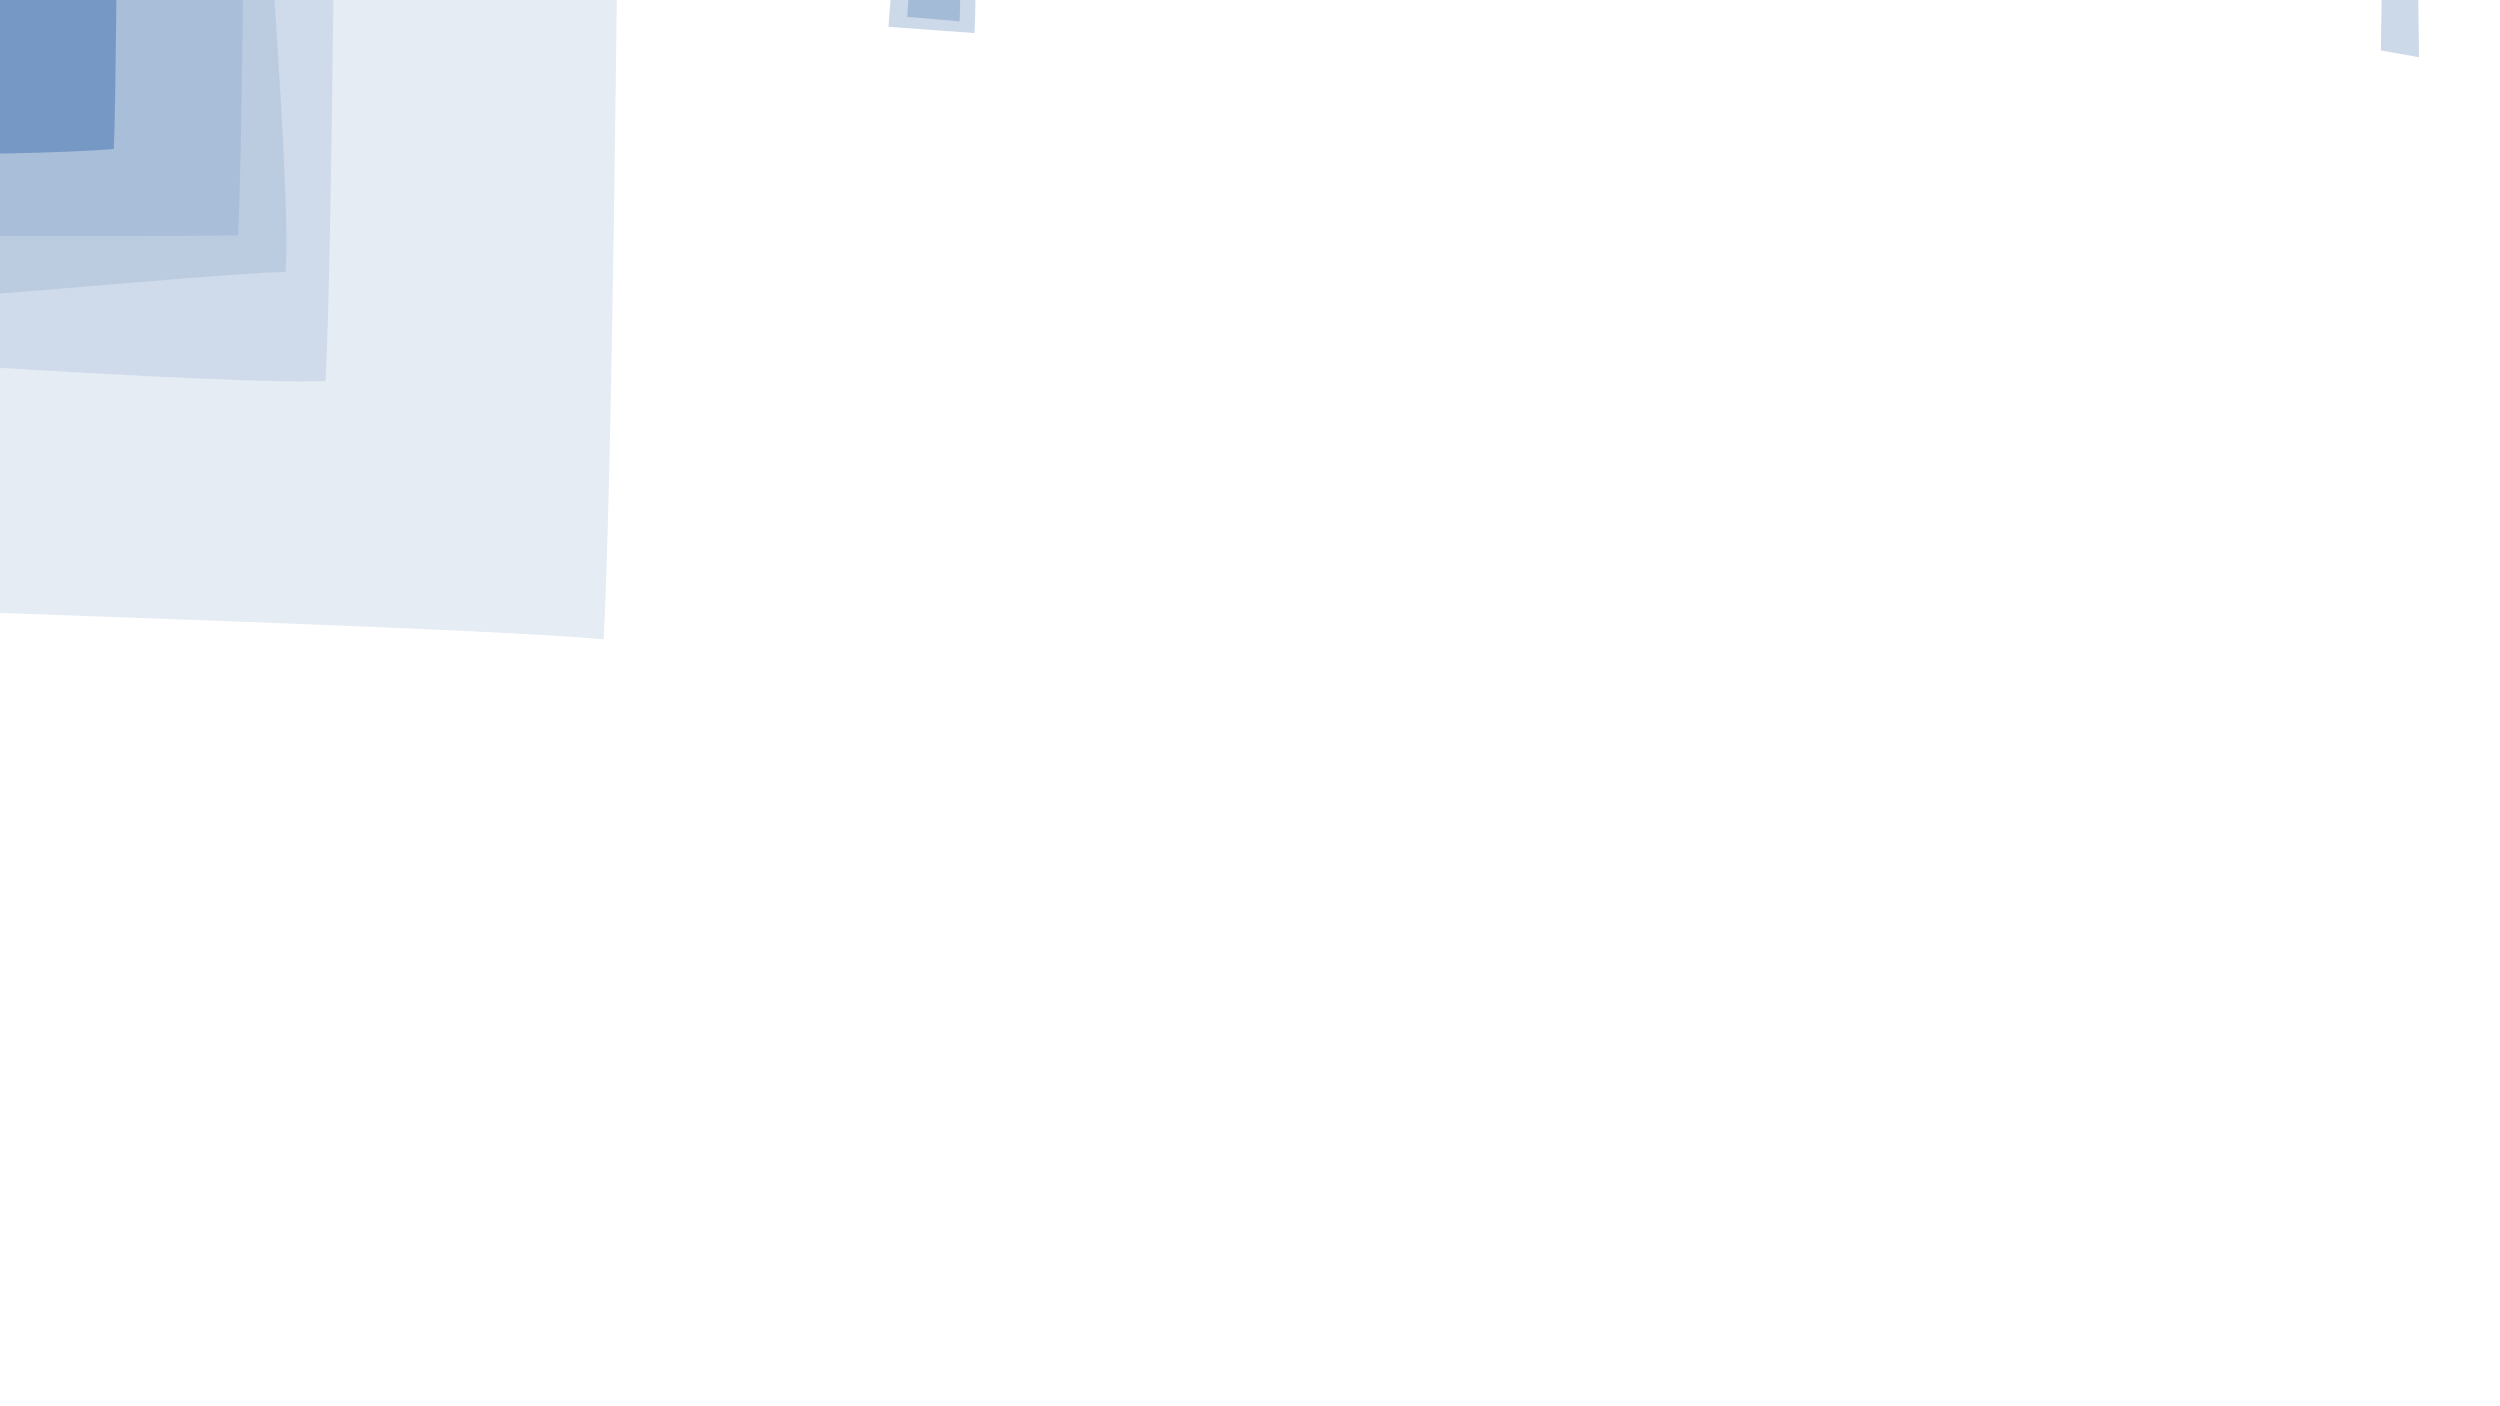 <?xml version="1.0" encoding="utf-8"?>
<!-- Generator: Adobe Illustrator 17.1.0, SVG Export Plug-In . SVG Version: 6.00 Build 0)  -->
<!DOCTYPE svg PUBLIC "-//W3C//DTD SVG 1.1//EN" "http://www.w3.org/Graphics/SVG/1.1/DTD/svg11.dtd">
<svg version="1.1" id="Layer_1" xmlns="http://www.w3.org/2000/svg" xmlns:xlink="http://www.w3.org/1999/xlink" x="0px" y="0px"
	 viewBox="0 0 960 540" enable-background="new 0 0 960 540" xml:space="preserve">
<path id="i1" opacity="0.3" fill="#004393" enable-background="new    " d="M-39.6-29.4c0.9,3.8,3.7,77.6,3.7,88
	c14.6,1.2,63.3,0.1,79.6-1.4c0.8-17.1,1-73.4,1.4-88.8C40-30.8-39.6-29.4-39.6-29.4z"/>
<path id="i1.1" opacity="0.1" fill="#004393" enable-background="new    " d="M-64.7-59.6c1.7,6.4,2,131.4,2,148.9
	c28.4,2,129.6,1.3,154.1,1.1c1.6-29,2.1-127.7,2.7-153.7C84.3-61.9-64.7-59.6-64.7-59.6z"/>
<path id="i1.1.1" opacity="0.1" fill="#004393" enable-background="new    " d="M-95.5-71.4c-2.7,14.4,1.7,166.4,1.7,188.5
	c35.5,2.6,172.2-12.1,203.5-12.7c2-36.7-8.6-147.6-7.9-180.5C89.5-74.3-95.5-71.4-95.5-71.4z"/>
<path id="i1.1.1.1" opacity="0.1" fill="#004393" enable-background="new    " d="M-122.2-112.1c2.8,10.8-10.1,215-10,244.4
	c45.9,3.5,219.9,15.7,257.2,14c2.6-48.6,3.6-220.8,4.4-264.5C113.5-115.9-122.2-112.1-122.2-112.1z"/>
<path id="i1.1.1.1.1" opacity="0.1" fill="#004393" enable-background="new    " d="M-195.4-218.6c-3.8,25.1-6.7,393-6.6,445.1
	c79.9,6.1,369.3,13.2,433.8,19c4.5-86.5,6.2-397.2,7.9-474.8C211.9-225.1-195.4-218.6-195.4-218.6z"/>
<path id="i2" opacity="0.3" fill="#004393" enable-background="new    " d="M-624.4,105.2c0.3,1.5-1.4,30.9-1.4,34.9
	c4.2,0.5,19.4,2.7,22.7,3.2c0.3-6.8,0.4-32.8,0.4-38.9C-604.1,104.7-624.4,105.2-624.4,105.2z"/>
<path id="i2.1" opacity="0.3" fill="#004393" enable-background="new    " d="M-629.7,98.5c0.4,2.7-1.9,55.8-1.9,63.3
	c5.8,0.9,26.4,4.9,31,5.7c0.3-12.3,0.5-59.4,0.6-70.4C-602,97.7-629.7,98.5-629.7,98.5z"/>
<path id="i3" opacity="0.3" fill="#004393" enable-background="new    " d="M-684,333.7c0.3,2.5-1.4,52.2-1.4,59.1
	c4.2,0.8,19.2,4.6,22.7,5.4c0.3-11.5,0.4-55.5,0.4-65.8C-663.8,333-684,333.7-684,333.7z"/>
<path id="i4" opacity="0.3" fill="#004393" enable-background="new    " d="M757.7-185.1c0.3,0.8-1.8,16-1.8,18.1
	c5.4,0.2,24.6,1.4,29,1.6c0.3-3.5,0.4-17,0.5-20.2C783.6-185.3,757.7-185.1,757.7-185.1z"/>
<path id="i4.1" opacity="0.3" fill="#004393" enable-background="new    " d="M752.7-192.9c0.4,2.1-2.2,43-2.2,48.7
	c6.7,0.7,31,3.8,36.4,4.4c0.4-9.4,0.5-45.7,0.6-54.2C785.2-193.6,752.7-192.9,752.7-192.9z"/>
<path id="i4.1.1" opacity="0.3" fill="#004393" enable-background="new    " d="M745-194.5c0.8,2.4,0.3,49.4,0.8,55.9
	c9.4,0.5,43.3,2.9,50.8,3.3c-0.3-10.8-2.8-52.4-3.2-62.1C790.1-196.8,745-194.5,745-194.5z"/>
<path id="i5" opacity="0.2" fill="#004393" enable-background="new    " d="M914.6-10c0.2,1.3-0.4,25.9-0.3,29.4
	c2.7,0.4,12.4,2.2,14.6,2.6c0-5.7-0.4-27.5-0.4-32.7C927.6-10.5,914.6-10,914.6-10z"/>
<path id="i6" opacity="0.1" fill="#004393" enable-background="new    " d="M-712.7-338.9c-2.2,0.7-50.7,2-56.5,2
	c-0.6,12,0.6,48.5,0,58.2c9.7,0.6,49.3,2,58,2.2C-711.7-280.7-712.7-338.9-712.7-338.9z"/>
<path id="i6.1" opacity="0.1" fill="#004393" enable-background="new    " d="M-670.4-377c-17.6,0.1-106.6-0.1-119.4-0.1
	c-1.3,21.3-2.8,92.2-4.1,109.4c21.2,1.2,107.9,1,126.9,1.4C-668.1-273.7-670.4-377-670.4-377z"/>
<path id="i6.1.1" opacity="0.1" fill="#004393" enable-background="new    " d="M-885.9-438c0.4,42.4,4.7,181.5,5.9,203.8
	c48.1,0.1,209.7-9.5,248.4-9.1c0.9-35.3-20.8-155.8-22-209.5C-670.1-450.3-885.9-438-885.9-438z"/>
<path id="i6.1.1.1" opacity="0.1" fill="#004393" enable-background="new    " d="M-644.4-420.5c-40.6-1.4-173.8-3.3-195.2-3.2
	c-2.2,44-0.2,192.4-2.2,227.9c33.7,2.3,150-12.4,201.4-11.3C-642.2-222.3-644.4-420.5-644.4-420.5z"/>
<path id="i6.1.1.1.1" opacity="5.000000e-02" fill="#004393" enable-background="new    " d="M-574.5-508
	c-45.2-6.3-308.2-8.1-346.5-8c-3.9,71.7-4.2,316.4-7.9,374.2c63.7,3.9,307.6,5.2,364.6,6.5C-567.6-160.1-574.5-508-574.5-508z"/>
<path id="i7" opacity="0.2" fill="#004393" enable-background="new    " d="M501.1-118.5c0.2,1.1-0.8,23-0.8,26.1
	c2.6,0.4,11.9,2,14,2.4c0.2-5.1,0.2-24.4,0.3-29C513.6-118.8,501.1-118.5,501.1-118.5z"/>
<path id="i8" opacity="0.2" fill="#004393" enable-background="new    " d="M343.2-16.6c0.4,1.1-2,23.8-2,26.9
	c6,0.4,28.1,2.1,33,2.4c0.4-5.2,0.5-25.3,0.6-30C372.7-16.9,343.2-16.6,343.2-16.6z"/>
<path id="i8.1" opacity="0.2" fill="#004393" enable-background="new    " d="M349.6-11.6c0.2,0.8-1.2,16-1.2,18.1
	c3.7,0.3,17.1,1.4,20.1,1.7c0.2-3.5,0.3-17.1,0.4-20.2C367.5-11.9,349.6-11.6,349.6-11.6z"/>
</svg>
